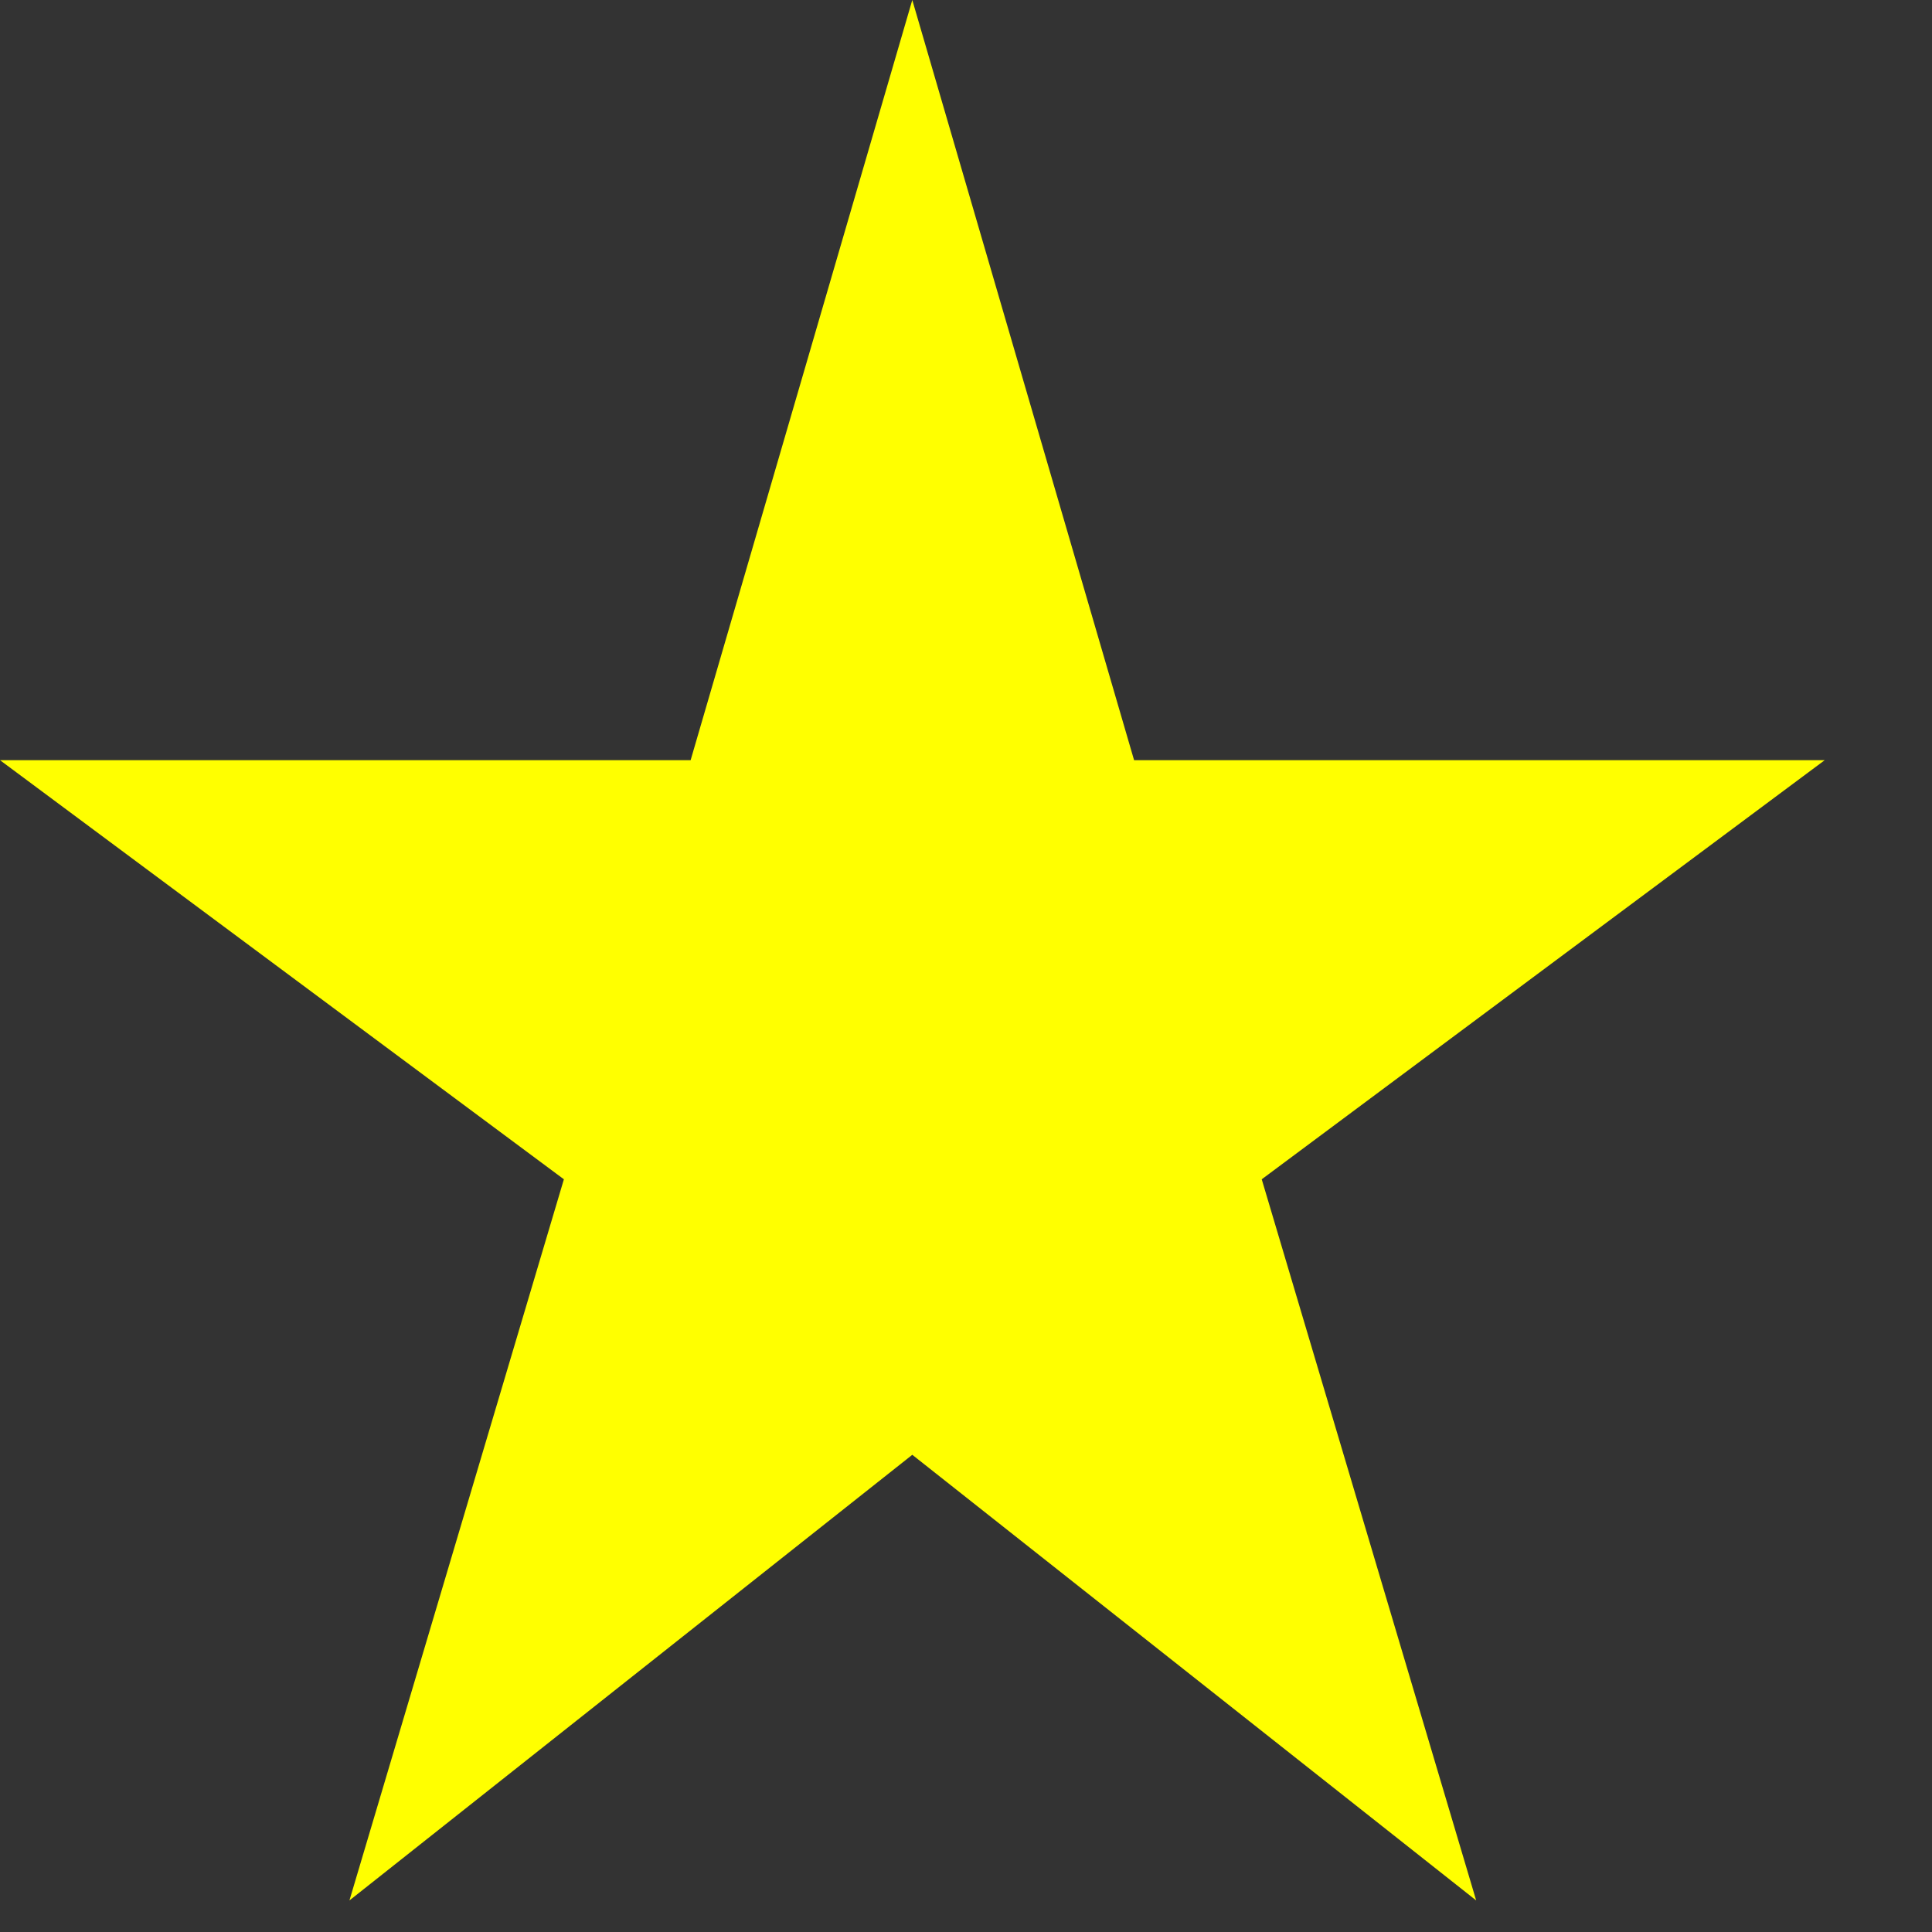 <?xml version="1.0" encoding="UTF-8" standalone="no"?><svg width='15' height='15' viewBox='0 0 15 15' fill='none' xmlns='http://www.w3.org/2000/svg'>
<rect x="0" y="0" width="15" height="15" fill="#333333" stroke="none"/>
<path d='M8.805 5.902L7.083 0L5.362 5.902H0L4.378 9.156L2.713 14.755L7.083 11.295L11.461 14.755L9.796 9.156L14.167 5.902H8.805Z' fill='#FFFF00'/>
</svg>
